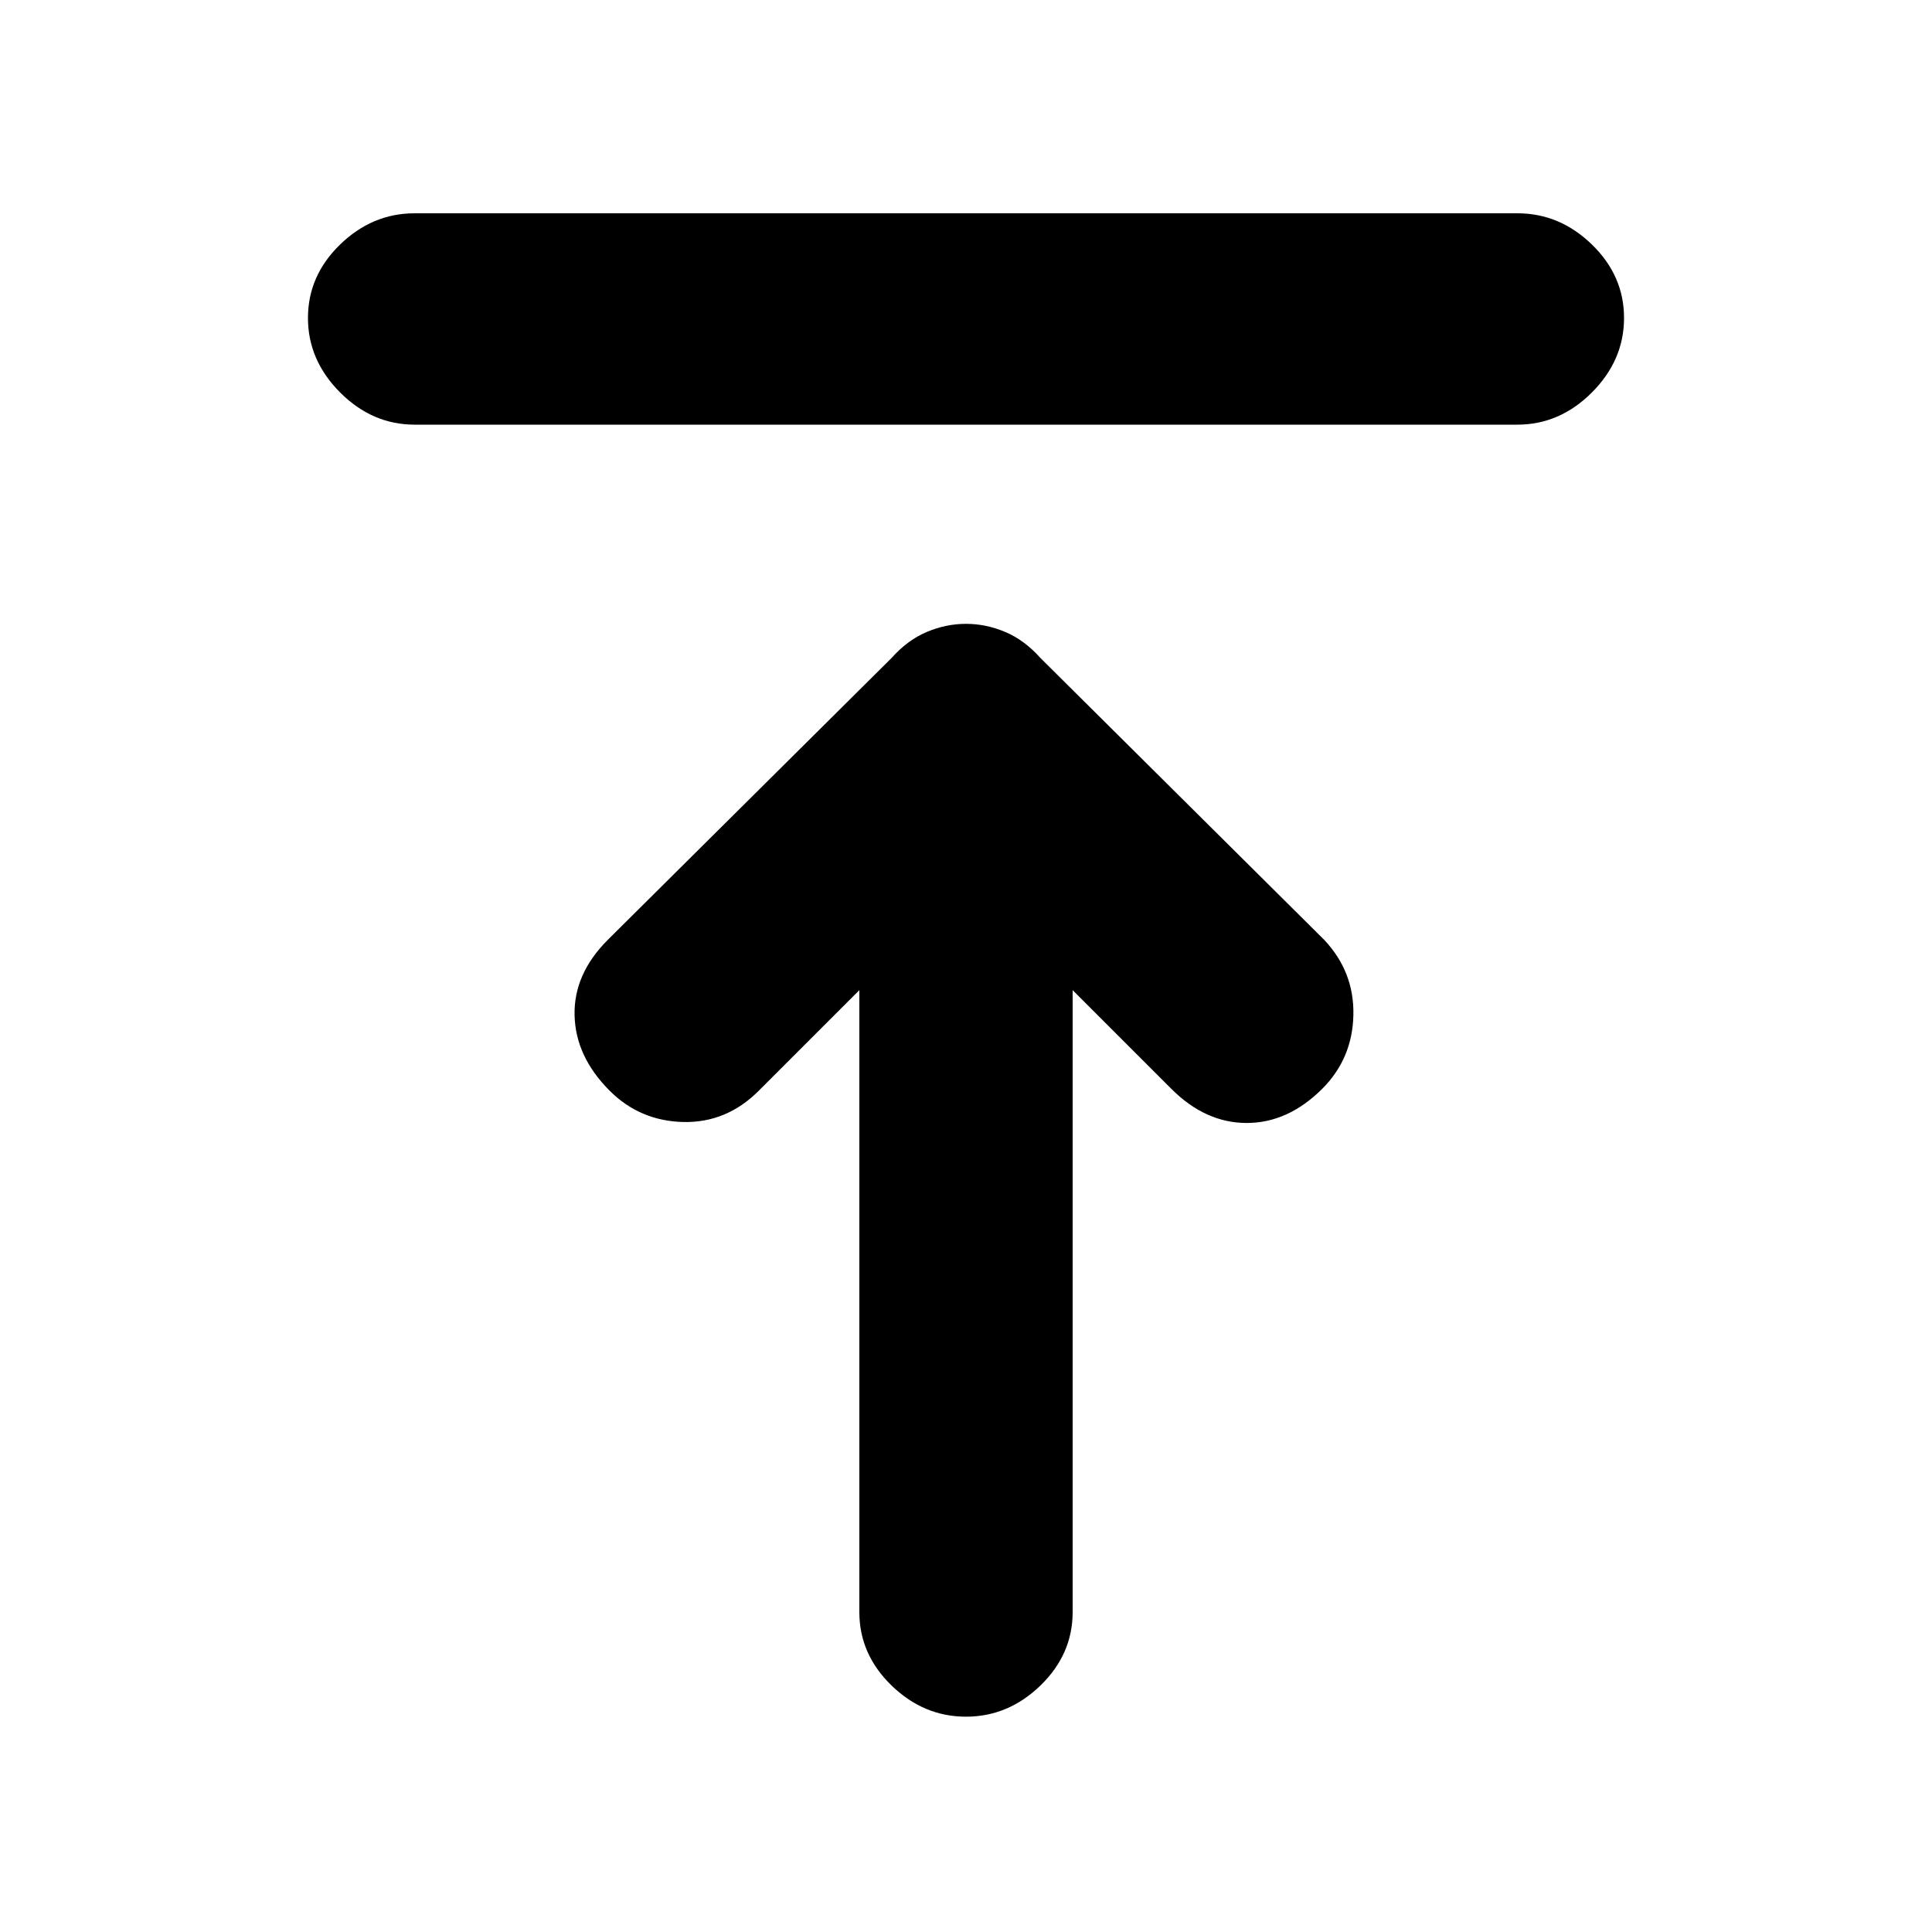 <svg xmlns="http://www.w3.org/2000/svg" height="20" width="20"><path d="M4.292 4.396Q3.854 4.396 3.521 4.063Q3.188 3.729 3.188 3.292Q3.188 2.854 3.521 2.531Q3.854 2.208 4.292 2.208H15.708Q16.146 2.208 16.479 2.531Q16.812 2.854 16.812 3.292Q16.812 3.729 16.479 4.063Q16.146 4.396 15.708 4.396ZM10 17.771Q9.562 17.771 9.229 17.448Q8.896 17.125 8.896 16.688V10.25L7.854 11.292Q7.521 11.625 7.073 11.615Q6.625 11.604 6.312 11.292Q5.958 10.938 5.948 10.51Q5.938 10.083 6.292 9.729L9.229 6.812Q9.396 6.625 9.594 6.542Q9.792 6.458 10 6.458Q10.208 6.458 10.406 6.542Q10.604 6.625 10.771 6.812L13.708 9.729Q14.021 10.062 14.01 10.51Q14 10.958 13.688 11.271Q13.333 11.625 12.906 11.625Q12.479 11.625 12.125 11.271L11.104 10.25V16.688Q11.104 17.125 10.771 17.448Q10.438 17.771 10 17.771Z"/></svg>